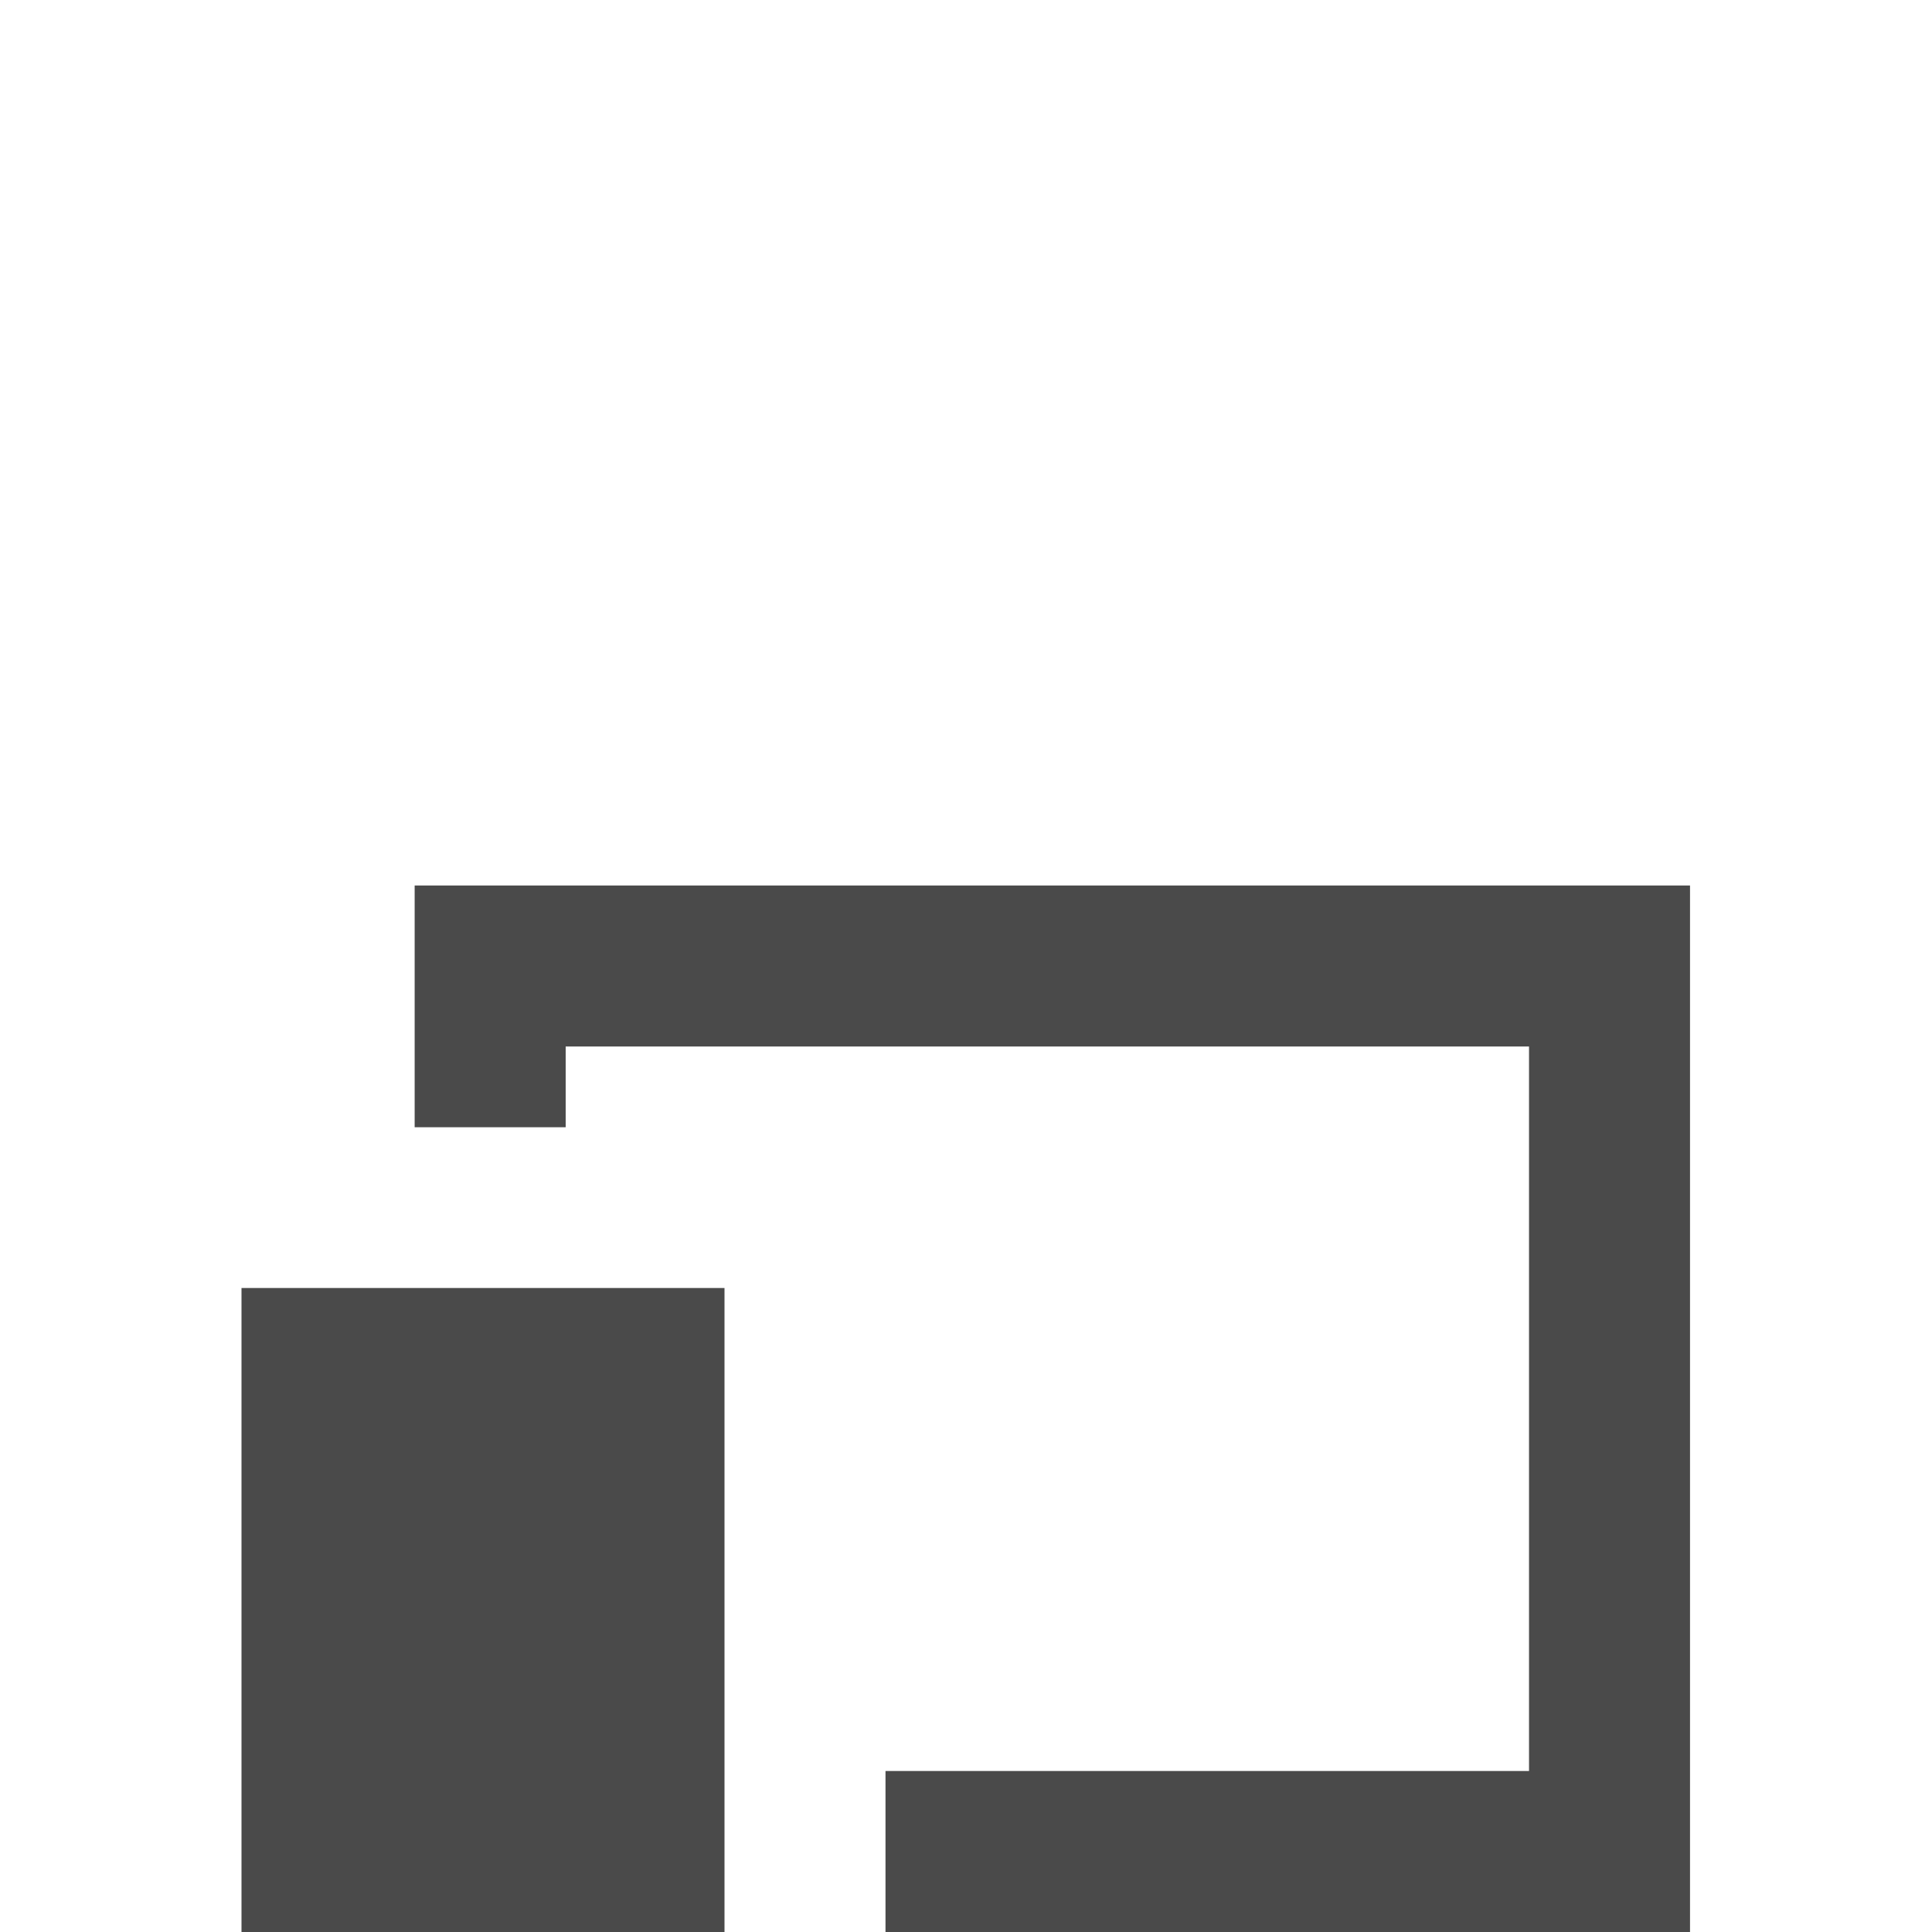 <?xml version="1.0" encoding="UTF-8" standalone="no"?>
<svg width="24px" height="24px" viewBox="0 0 24 24" version="1.1" xmlns="http://www.w3.org/2000/svg" xmlns:xlink="http://www.w3.org/1999/xlink" xmlns:sketch="http://www.bohemiancoding.com/sketch/ns">
    <!-- Generator: Sketch 3.5.2 (25235) - http://www.bohemiancoding.com/sketch -->
    <title>views</title>
    <desc>Created with Sketch.</desc>
    <defs></defs>
    <g id="Page-1" stroke="none" stroke-width="1" fill="none" fill-rule="evenodd" sketch:type="MSPage">
        <g id="views" sketch:type="MSArtboardGroup" fill="#4A4A4A">
            <path d="M3,16 L9,16 L9,24 L3,24 L3,16 Z M11,22 L18.994,22 L18.994,13 L7.027,13 L7.027,14.003 L5.151,14.003 L5.151,11 L20.994,11 L20.994,24 L11,24 L11,22 Z" id="Rectangle-18" sketch:type="MSShapeGroup"></path>
        </g>
    </g>
</svg>
